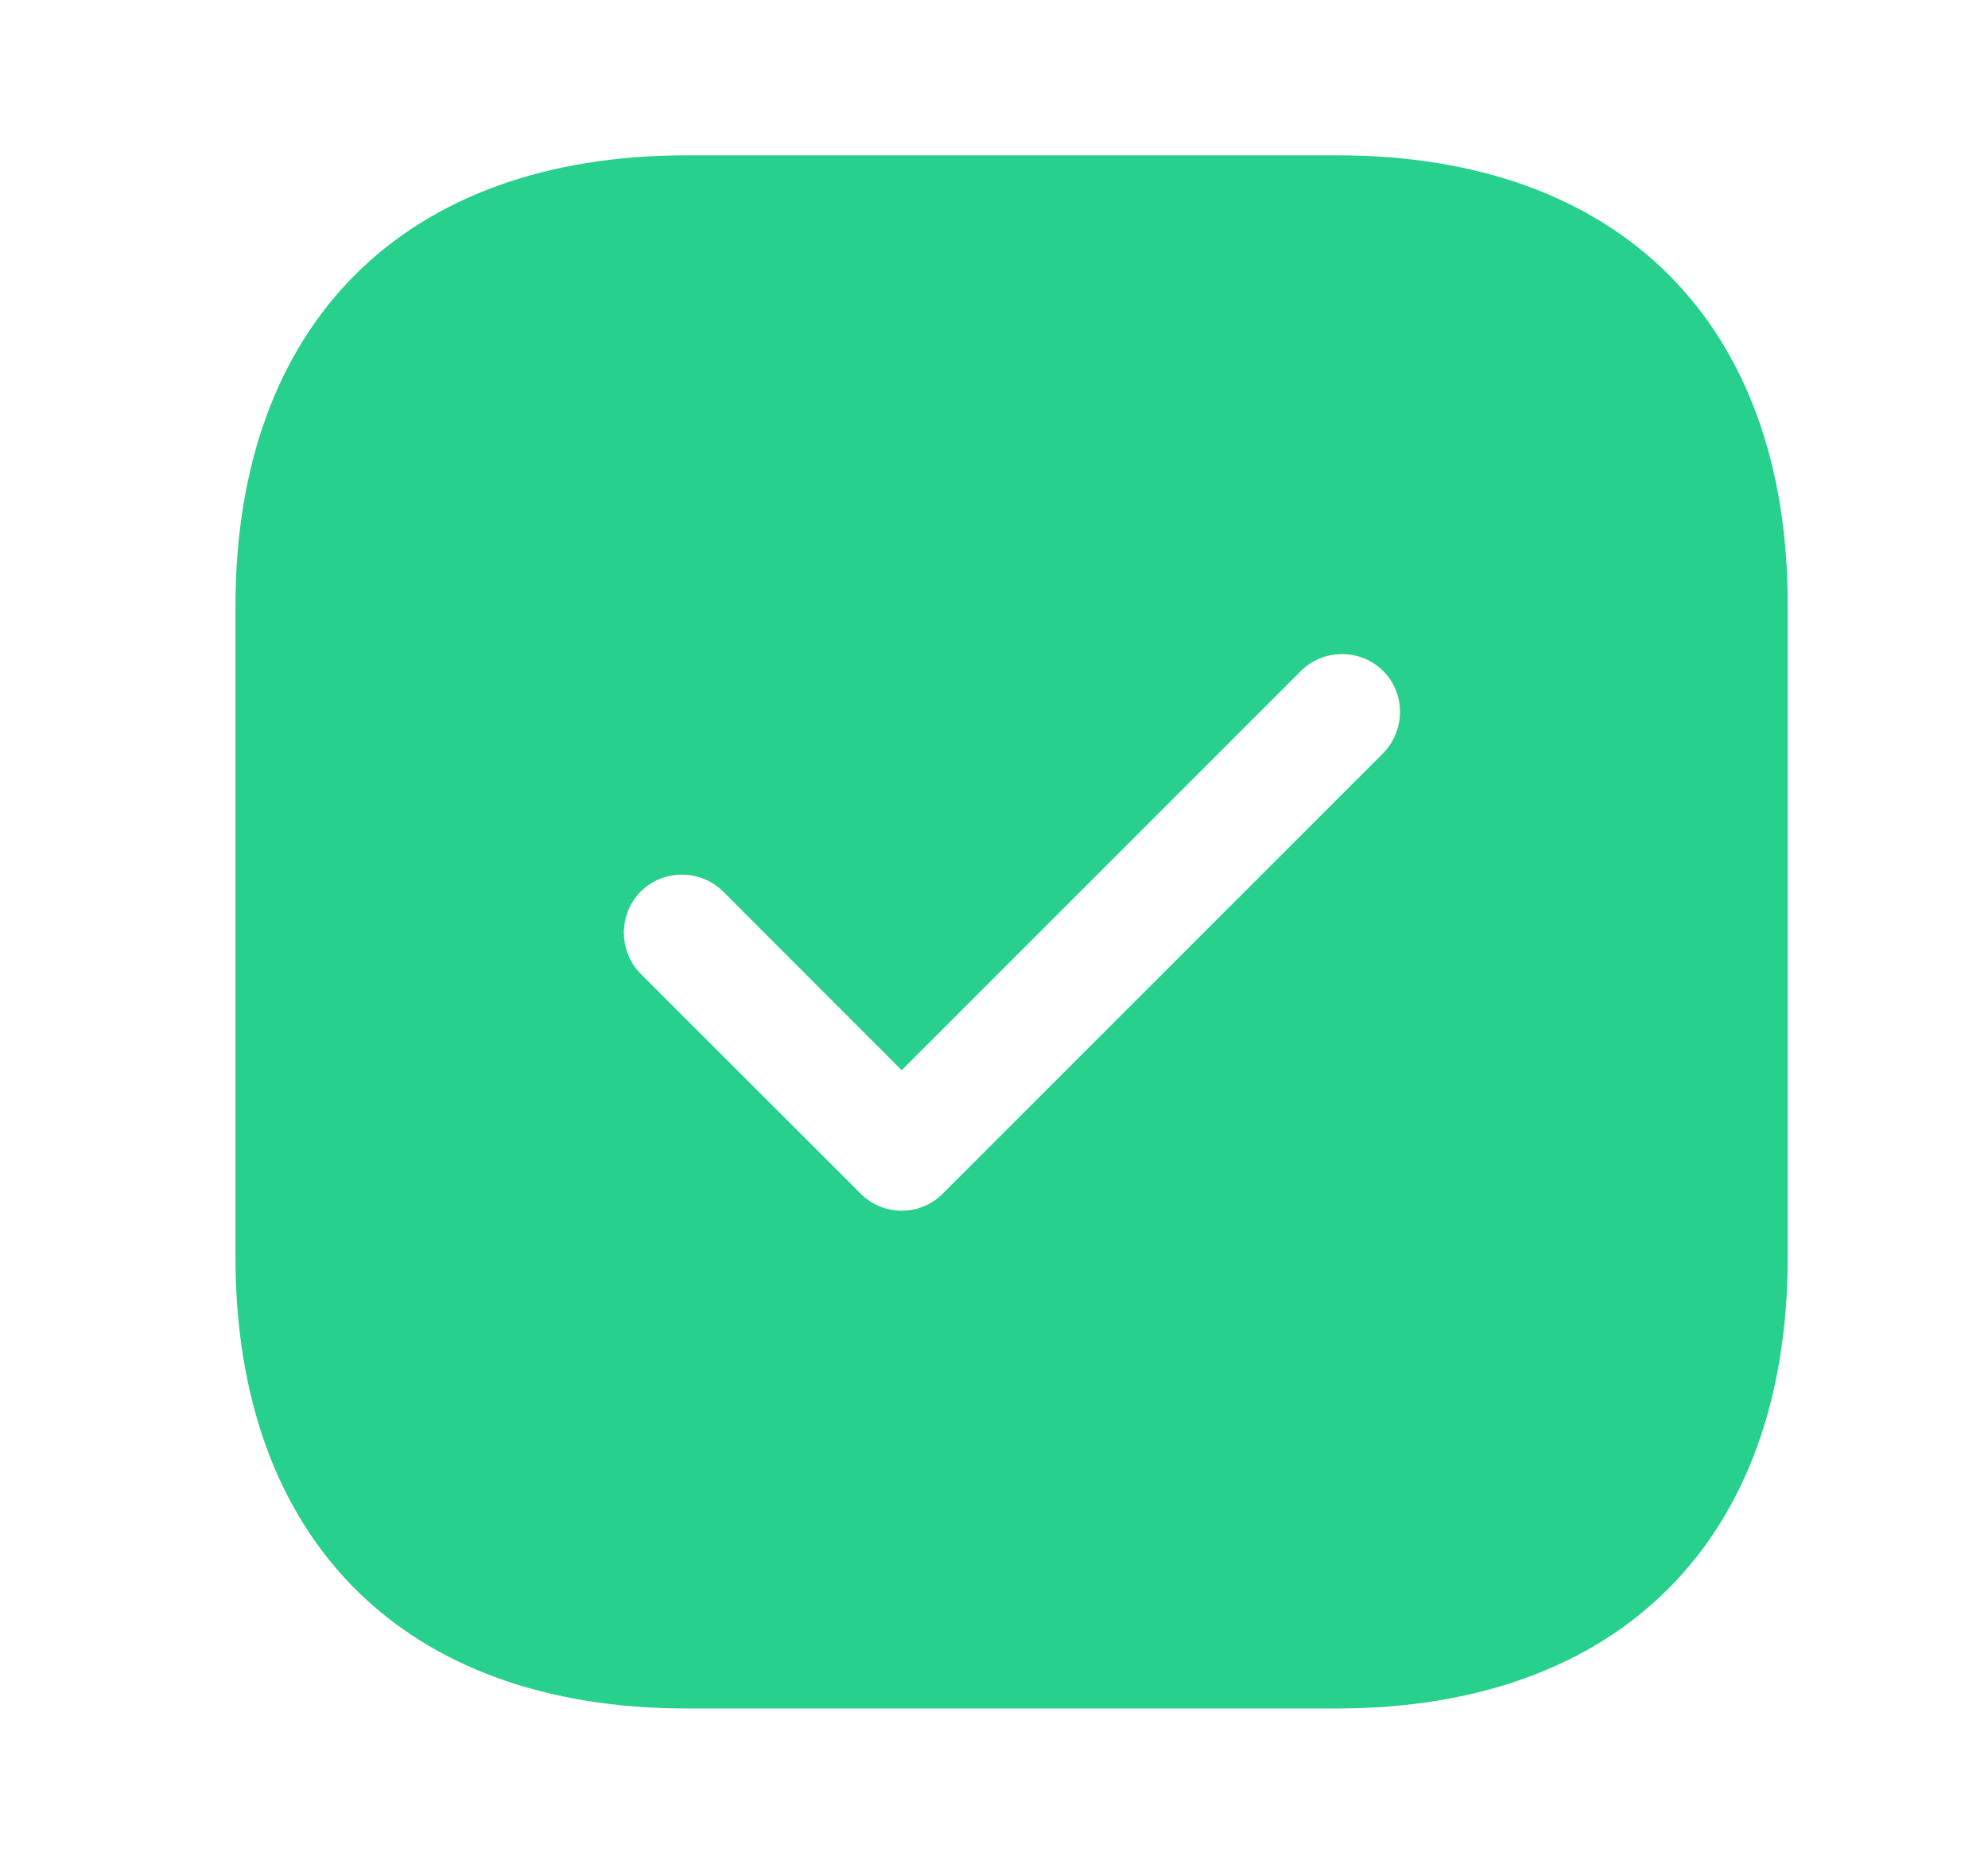  <svg xmlns="http://www.w3.org/2000/svg" width="16" height="15" viewBox="0 0 16 15" fill="none">
                    <path d="M10.763 1.25H5.526C3.251 1.25 1.895 2.606 1.895 4.881V10.113C1.895 12.394 3.251 13.75 5.526 13.75H10.757C13.032 13.75 14.388 12.394 14.388 10.119V4.881C14.395 2.606 13.038 1.25 10.763 1.25ZM11.132 6.062L7.588 9.606C7.501 9.694 7.382 9.744 7.257 9.744C7.132 9.744 7.013 9.694 6.926 9.606L5.157 7.838C4.976 7.656 4.976 7.356 5.157 7.175C5.338 6.994 5.638 6.994 5.82 7.175L7.257 8.613L10.47 5.4C10.651 5.219 10.951 5.219 11.132 5.4C11.313 5.581 11.313 5.875 11.132 6.062Z" fill="#27D08C"/>
                  </svg>
